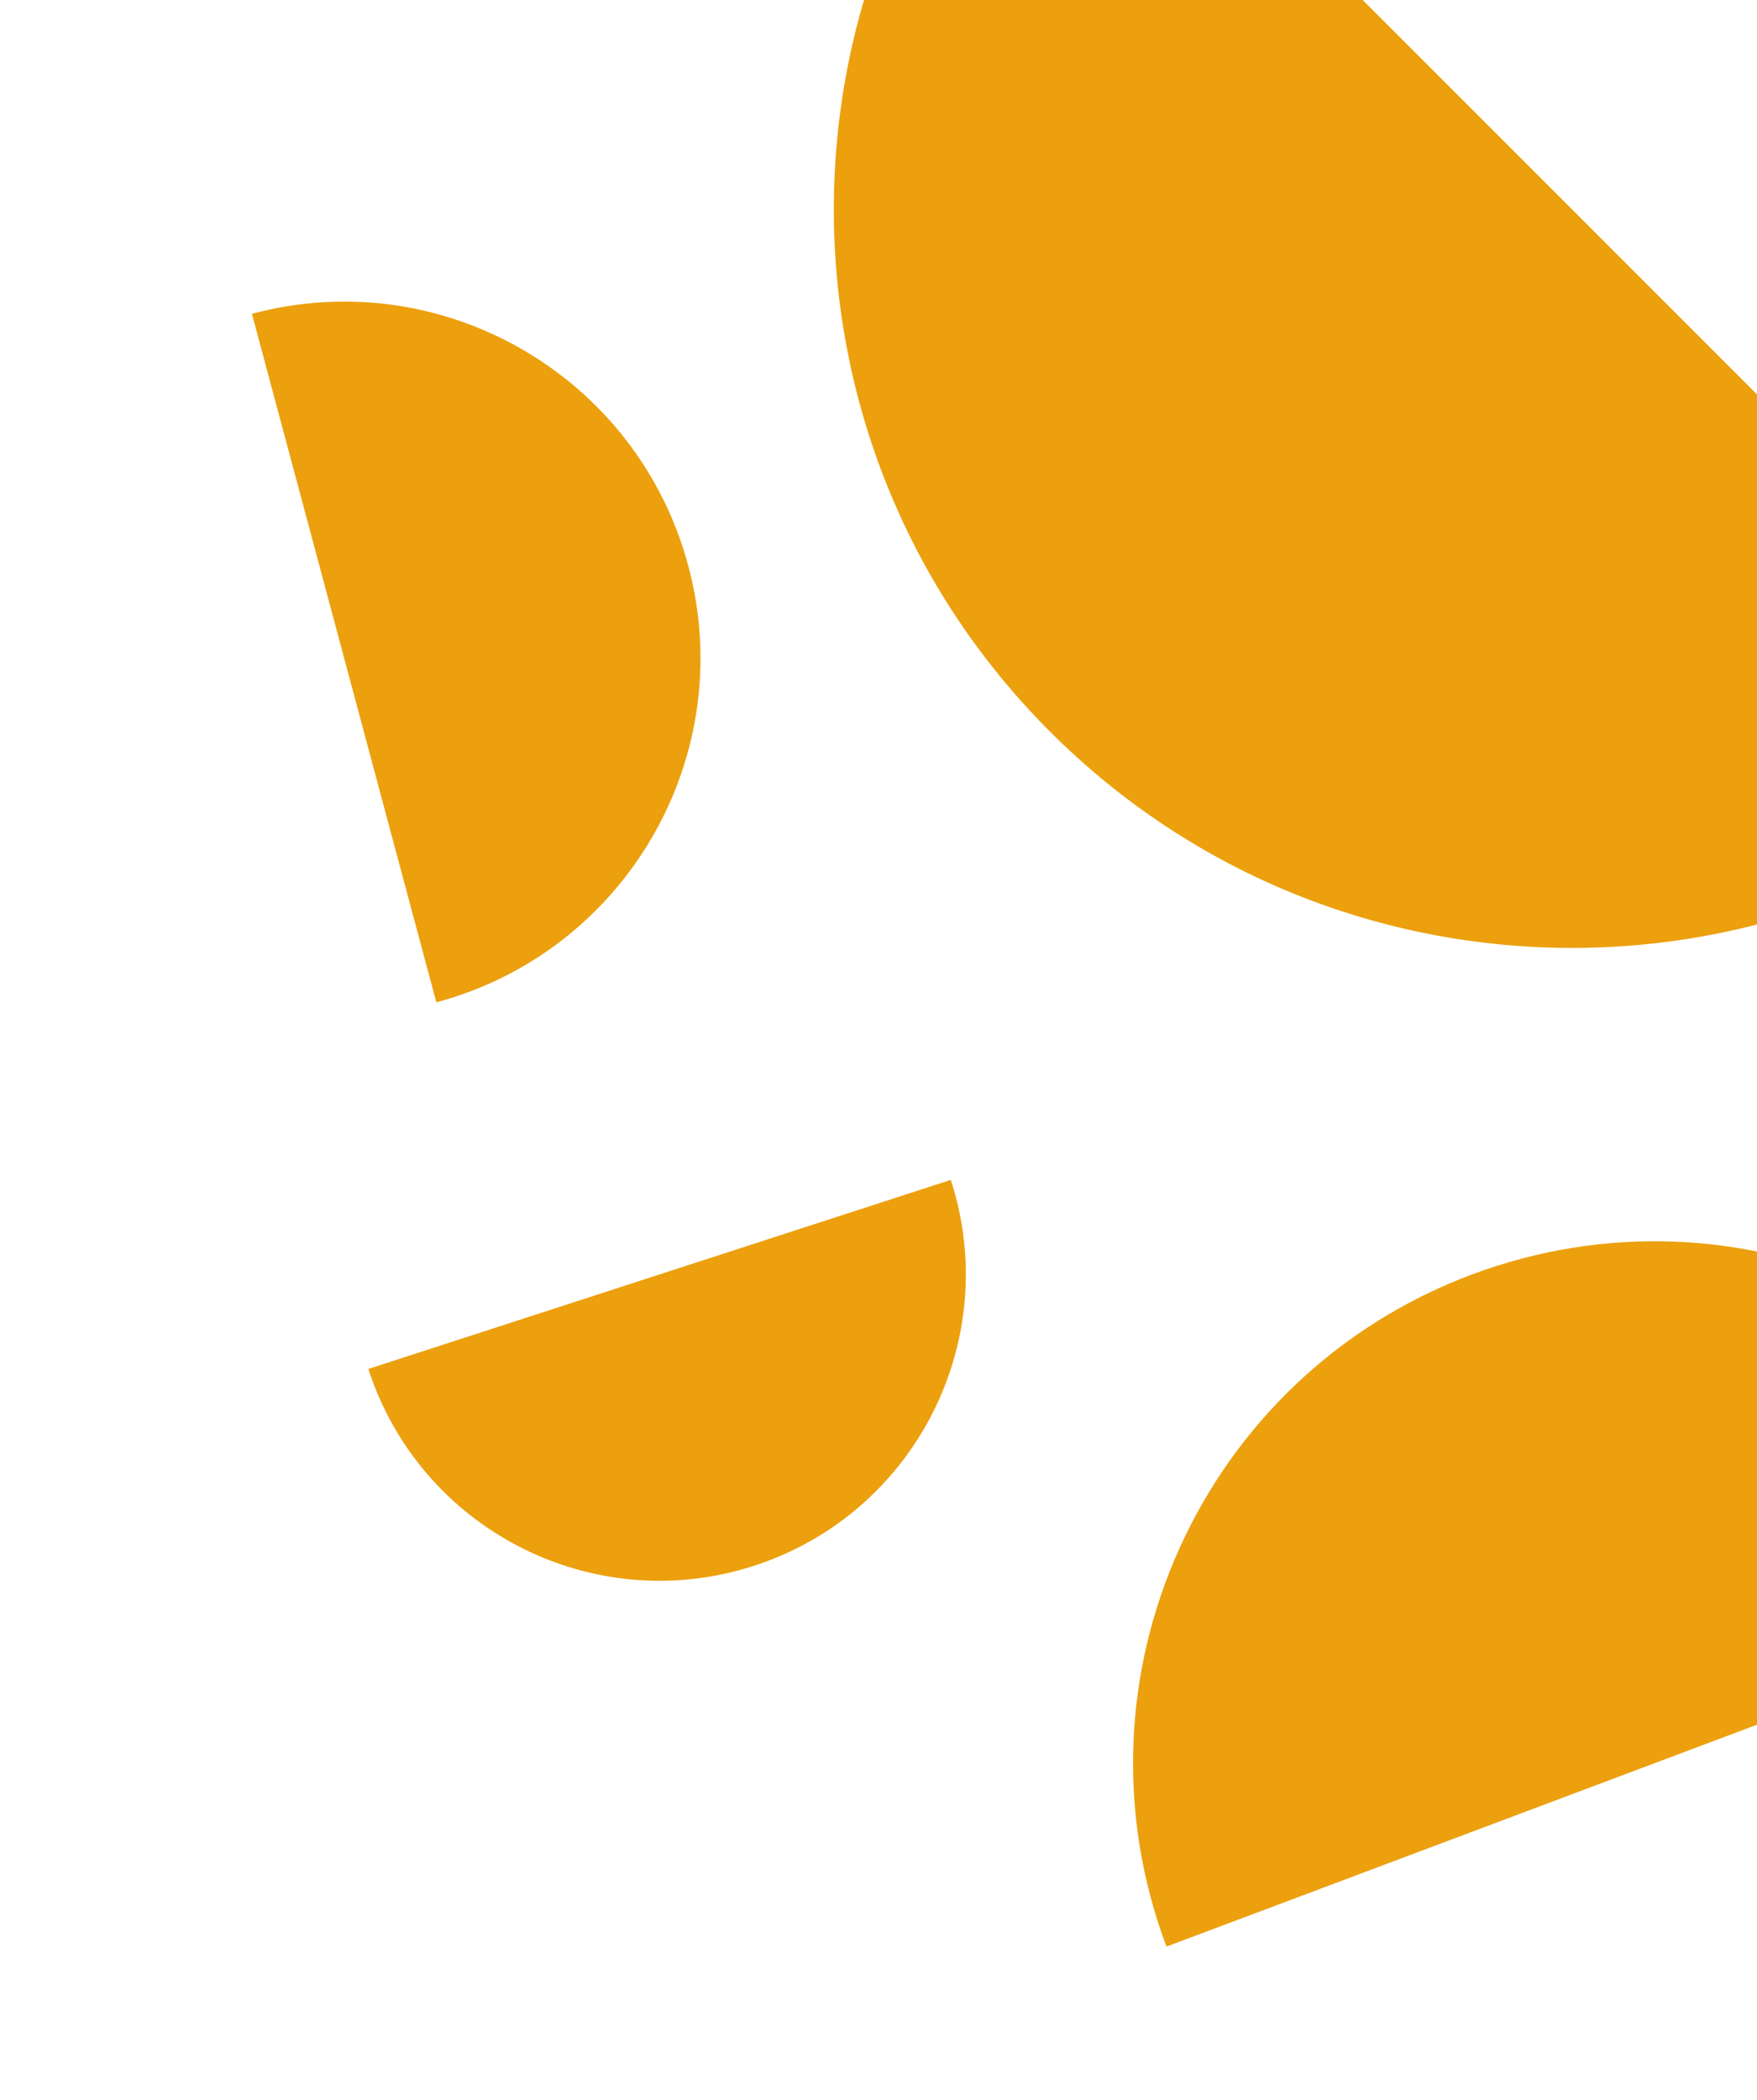<svg width="118" height="141" viewBox="0 0 118 141" fill="none"
    xmlns="http://www.w3.org/2000/svg">
    <path d="M70.52 -21L140.64 49.12C121.28 68.48 89.88 68.48 70.52 49.12C51.16 29.76 51.16 -1.63 70.52 -21Z" fill="#ECA00E"/>
    <path d="M29.305 67.293L16.919 21.068C29.682 17.649 42.805 25.225 46.225 37.988C49.645 50.751 42.071 63.87 29.305 67.293Z" fill="#ECA00E"/>
    <path d="M24.736 91.907L63.857 79.213C67.361 90.014 61.444 101.616 50.643 105.12C39.842 108.625 28.245 102.71 24.736 91.907Z" fill="#ECA00E"/>
    <path d="M143.922 106.055L78.34 130.687C71.54 112.58 80.708 92.381 98.815 85.58C116.922 78.779 137.114 87.945 143.922 106.055Z" fill="#ECA00E"/>
</svg>
